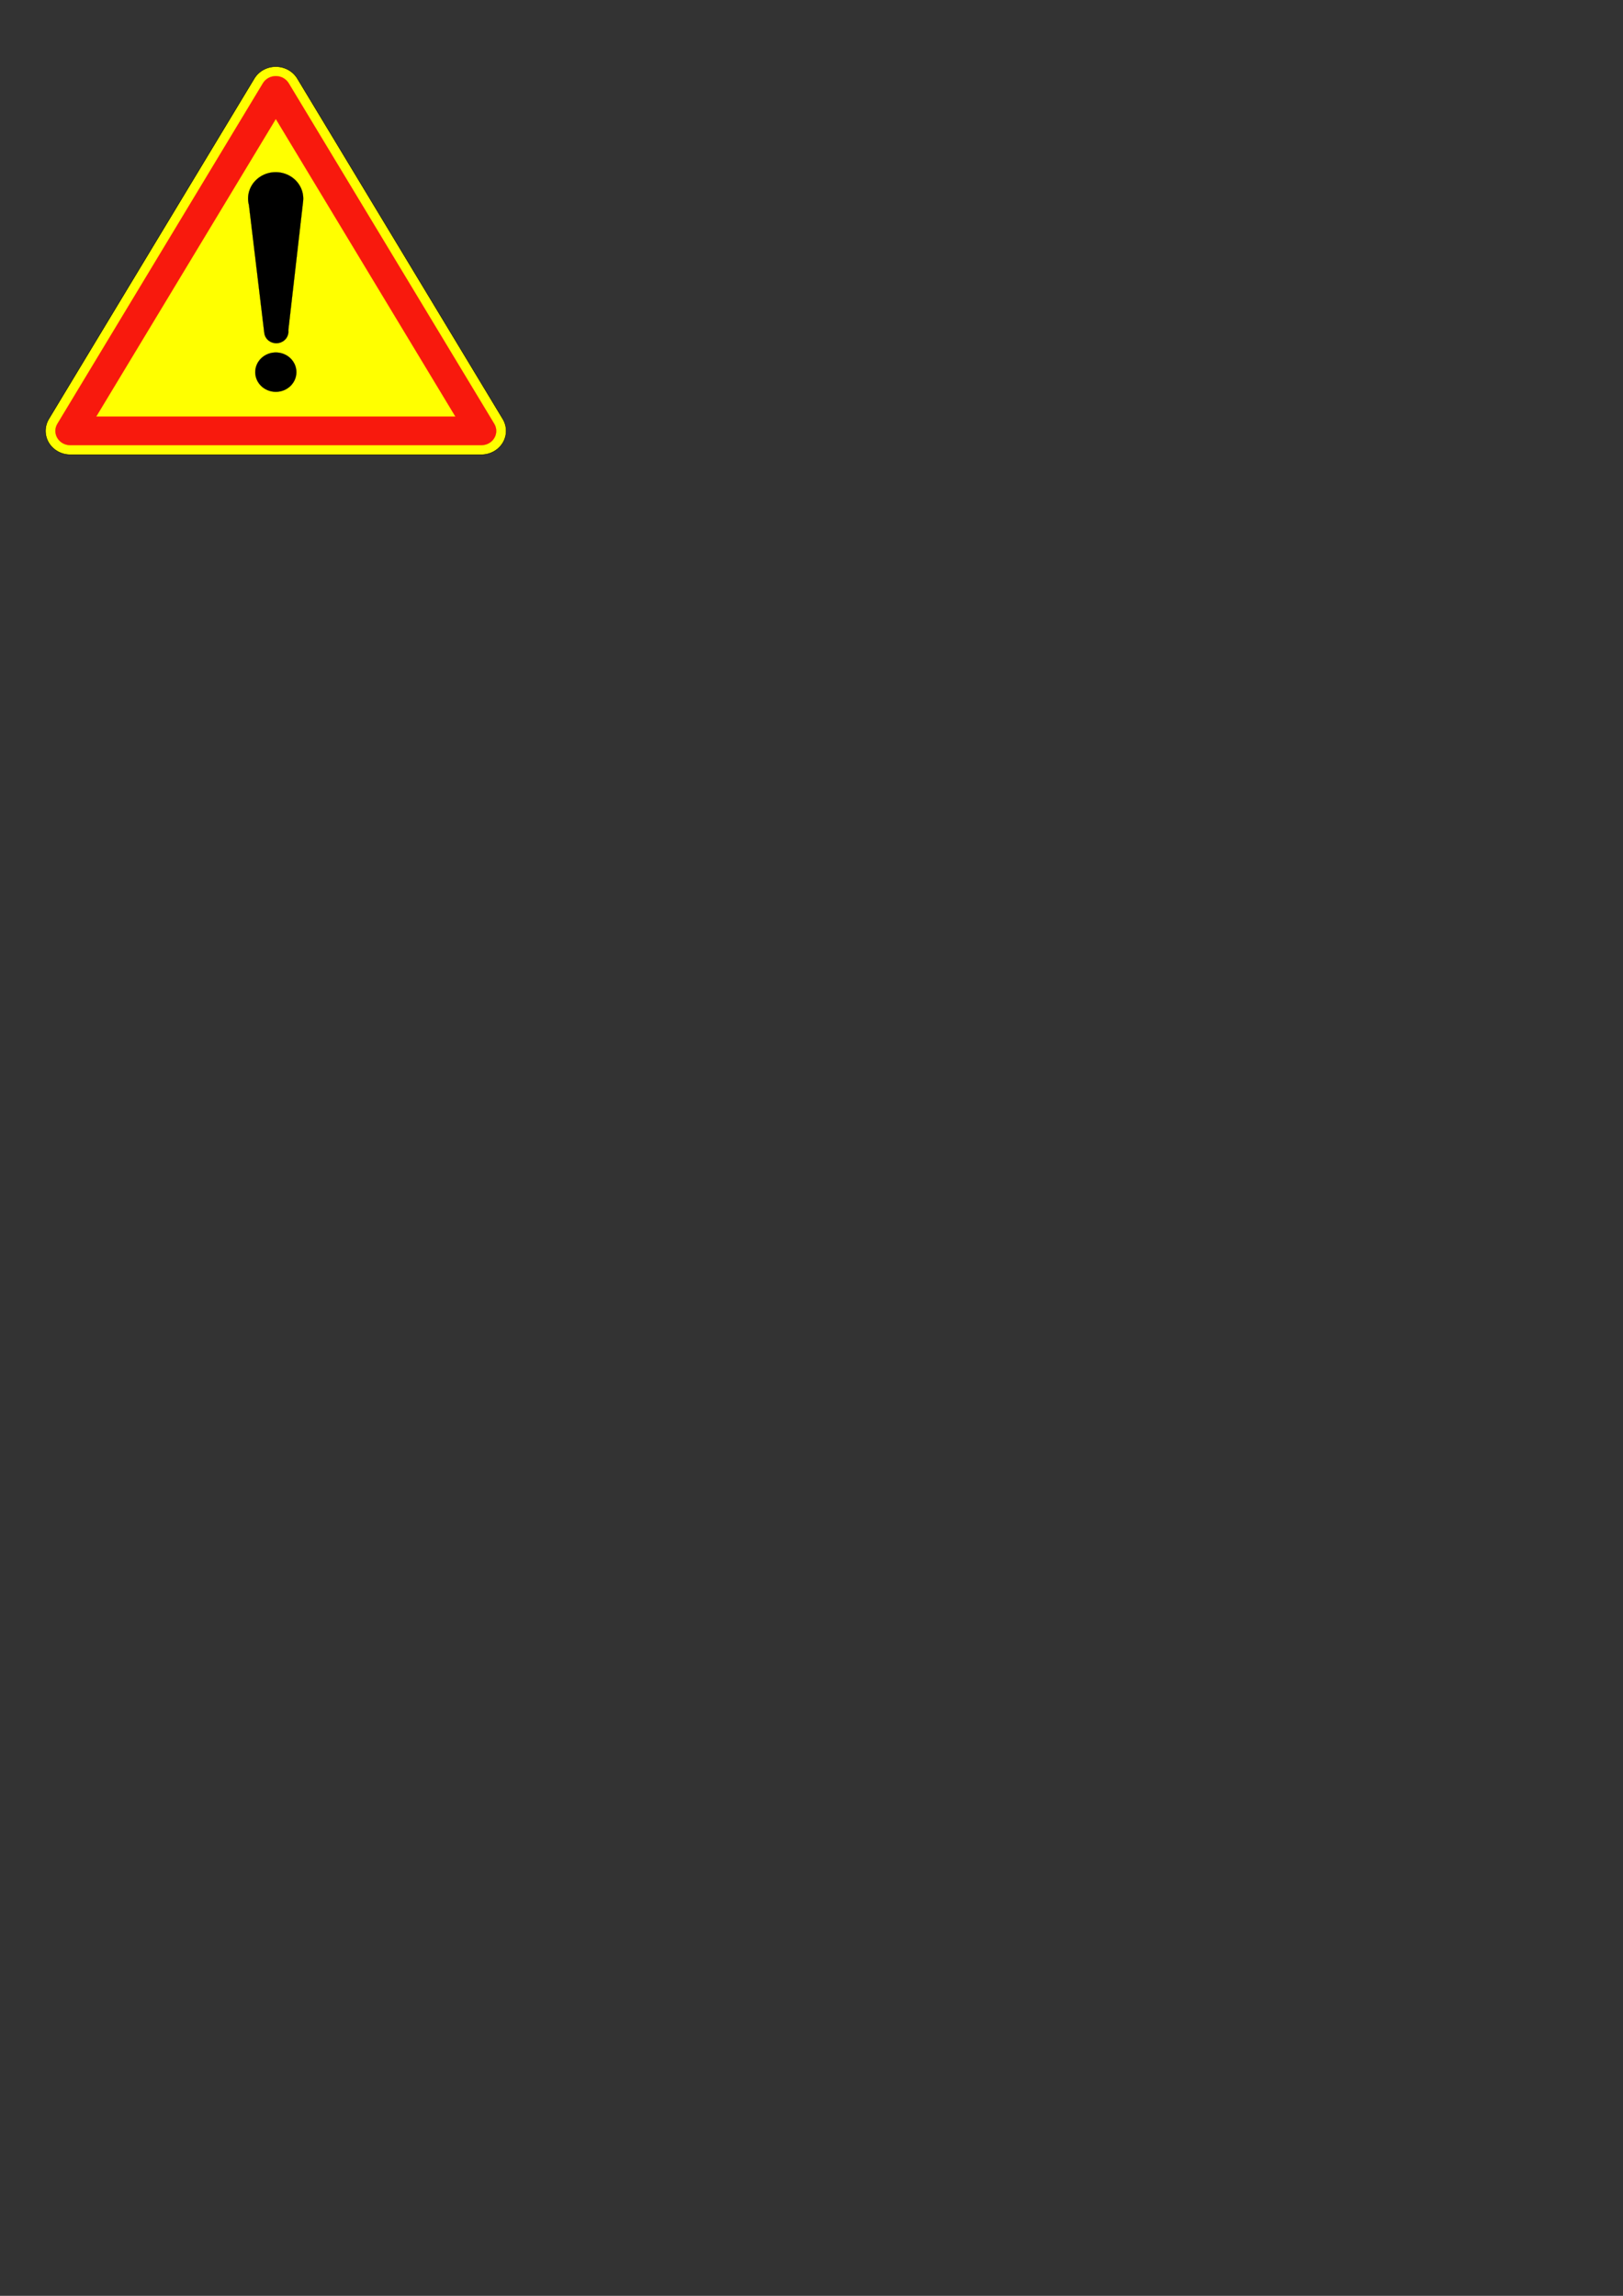<?xml version="1.0" encoding="UTF-8" standalone="no"?>
<!-- Generator: Adobe Illustrator 13.0.0, SVG Export Plug-In  -->

<svg
   xmlns:dc="http://purl.org/dc/elements/1.1/"
   xmlns:cc="http://creativecommons.org/ns#"
   xmlns:rdf="http://www.w3.org/1999/02/22-rdf-syntax-ns#"
   xmlns:svg="http://www.w3.org/2000/svg"
   xmlns="http://www.w3.org/2000/svg"
   xmlns:sodipodi="http://sodipodi.sourceforge.net/DTD/sodipodi-0.dtd"
   xmlns:inkscape="http://www.inkscape.org/namespaces/inkscape"
   version="1.1"
   x="0px"
   y="0px"
   width="744.094"
   height="1052.362"
   viewBox="-0.781 -0.08 744.094 1052.362"
   enable-background="new -0.781 -0.08 576 506"
   xml:space="preserve"
   id="svg67569"
   inkscape:version="0.48.3.1 r9886"
   sodipodi:docname="test.svg"><rect x="-0.781" y="-0.08" width="744.094" height="1052.362" fill="#333333" stroke="none"/><sodipodi:namedview
   pagecolor="#ffffff"
   bordercolor="#666666"
   borderopacity="1"
   objecttolerance="10"
   gridtolerance="10"
   guidetolerance="10"
   inkscape:pageopacity="0"
   inkscape:pageshadow="2"
   inkscape:window-width="1280"
   inkscape:window-height="959"
   id="namedview67583"
   showgrid="false"
   inkscape:zoom="0.60079051"
   inkscape:cx="288"
   inkscape:cy="719.05263"
   inkscape:window-x="0"
   inkscape:window-y="21"
   inkscape:window-maximized="1"
   inkscape:current-layer="svg67569" />
<defs
   id="defs67571">
</defs>




<g
   id="g67587"
   transform="matrix(0.368,0,0,0.352,19.974,30.375)"><path
     id="path67573"
     d="M 4.398,459.145 260.403,15.732 c 5.531,-9.58 15.753,-15.482 26.815,-15.482 11.063,0 21.284,5.902 26.815,15.482 l 256.005,443.413 c 5.531,9.58 5.531,21.384 0,30.964 -5.53,9.58 -15.753,15.482 -26.815,15.482 H 31.213 c -11.062,0 -21.284,-5.902 -26.815,-15.482 -5.531,-9.58 -5.531,-21.384 0,-30.964 z"
     inkscape:connector-curvature="0"
     style="fill:#ffff00;stroke:#000000;stroke-width:0.5;stroke-linecap:round;stroke-linejoin:round" /><path
     id="path67575"
     d="m 31.124,493.206 h 512.191 c 6.618,0 12.734,-3.531 16.044,-9.264 3.31,-5.731 3.31,-12.794 0,-18.525 L 303.263,21.846 c -3.31,-5.732 -9.425,-9.263 -16.044,-9.263 -6.619,0 -12.734,3.531 -16.043,9.263 L 15.08,465.417 c -3.31,5.731 -3.31,12.794 0,18.525 3.309,5.732 9.425,9.264 16.044,9.264 z"
     inkscape:connector-curvature="0"
     style="fill:#f8190d;stroke:#ff0000;stroke-width:0.176;stroke-linecap:round;stroke-linejoin:round" /><polygon
     id="polygon67577"
     points="287.219,68.37 511.046,456.049 63.392,456.049 "
     style="fill:#ffff00;stroke:#ff0000;stroke-width:0.176;stroke-linecap:round;stroke-linejoin:round" /><circle
     id="circle67579"
     r="25.643"
     cy="398.102"
     cx="287.219"
     sodipodi:cx="287.21899"
     sodipodi:cy="398.10199"
     sodipodi:rx="25.643"
     sodipodi:ry="25.643"
     style="stroke:#000000;stroke-width:0.176;stroke-linecap:round;stroke-linejoin:round"
     d="m 312.862,398.102 c 0,14.162 -11.481,25.643 -25.643,25.643 -14.162,0 -25.643,-11.481 -25.643,-25.643 0,-14.162 11.481,-25.643 25.643,-25.643 14.162,0 25.643,11.481 25.643,25.643 z" /><path
     id="path67581"
     d="m 302.802,343.606 18.397,-167.807 c 1.499,-13.68 -5.306,-26.936 -17.297,-33.69 -11.991,-6.754 -26.854,-5.705 -37.776,2.668 -10.922,8.373 -15.797,22.454 -12.389,35.787 l 19.122,166.535 c 0.615,5.356 4.044,9.977 8.993,12.116 4.949,2.14 10.664,1.473 14.988,-1.749 4.323,-3.221 6.597,-8.507 5.962,-13.86"
     inkscape:connector-curvature="0"
     style="stroke:#000000;stroke-width:0.176;stroke-linecap:round;stroke-linejoin:round" /></g>
</svg>